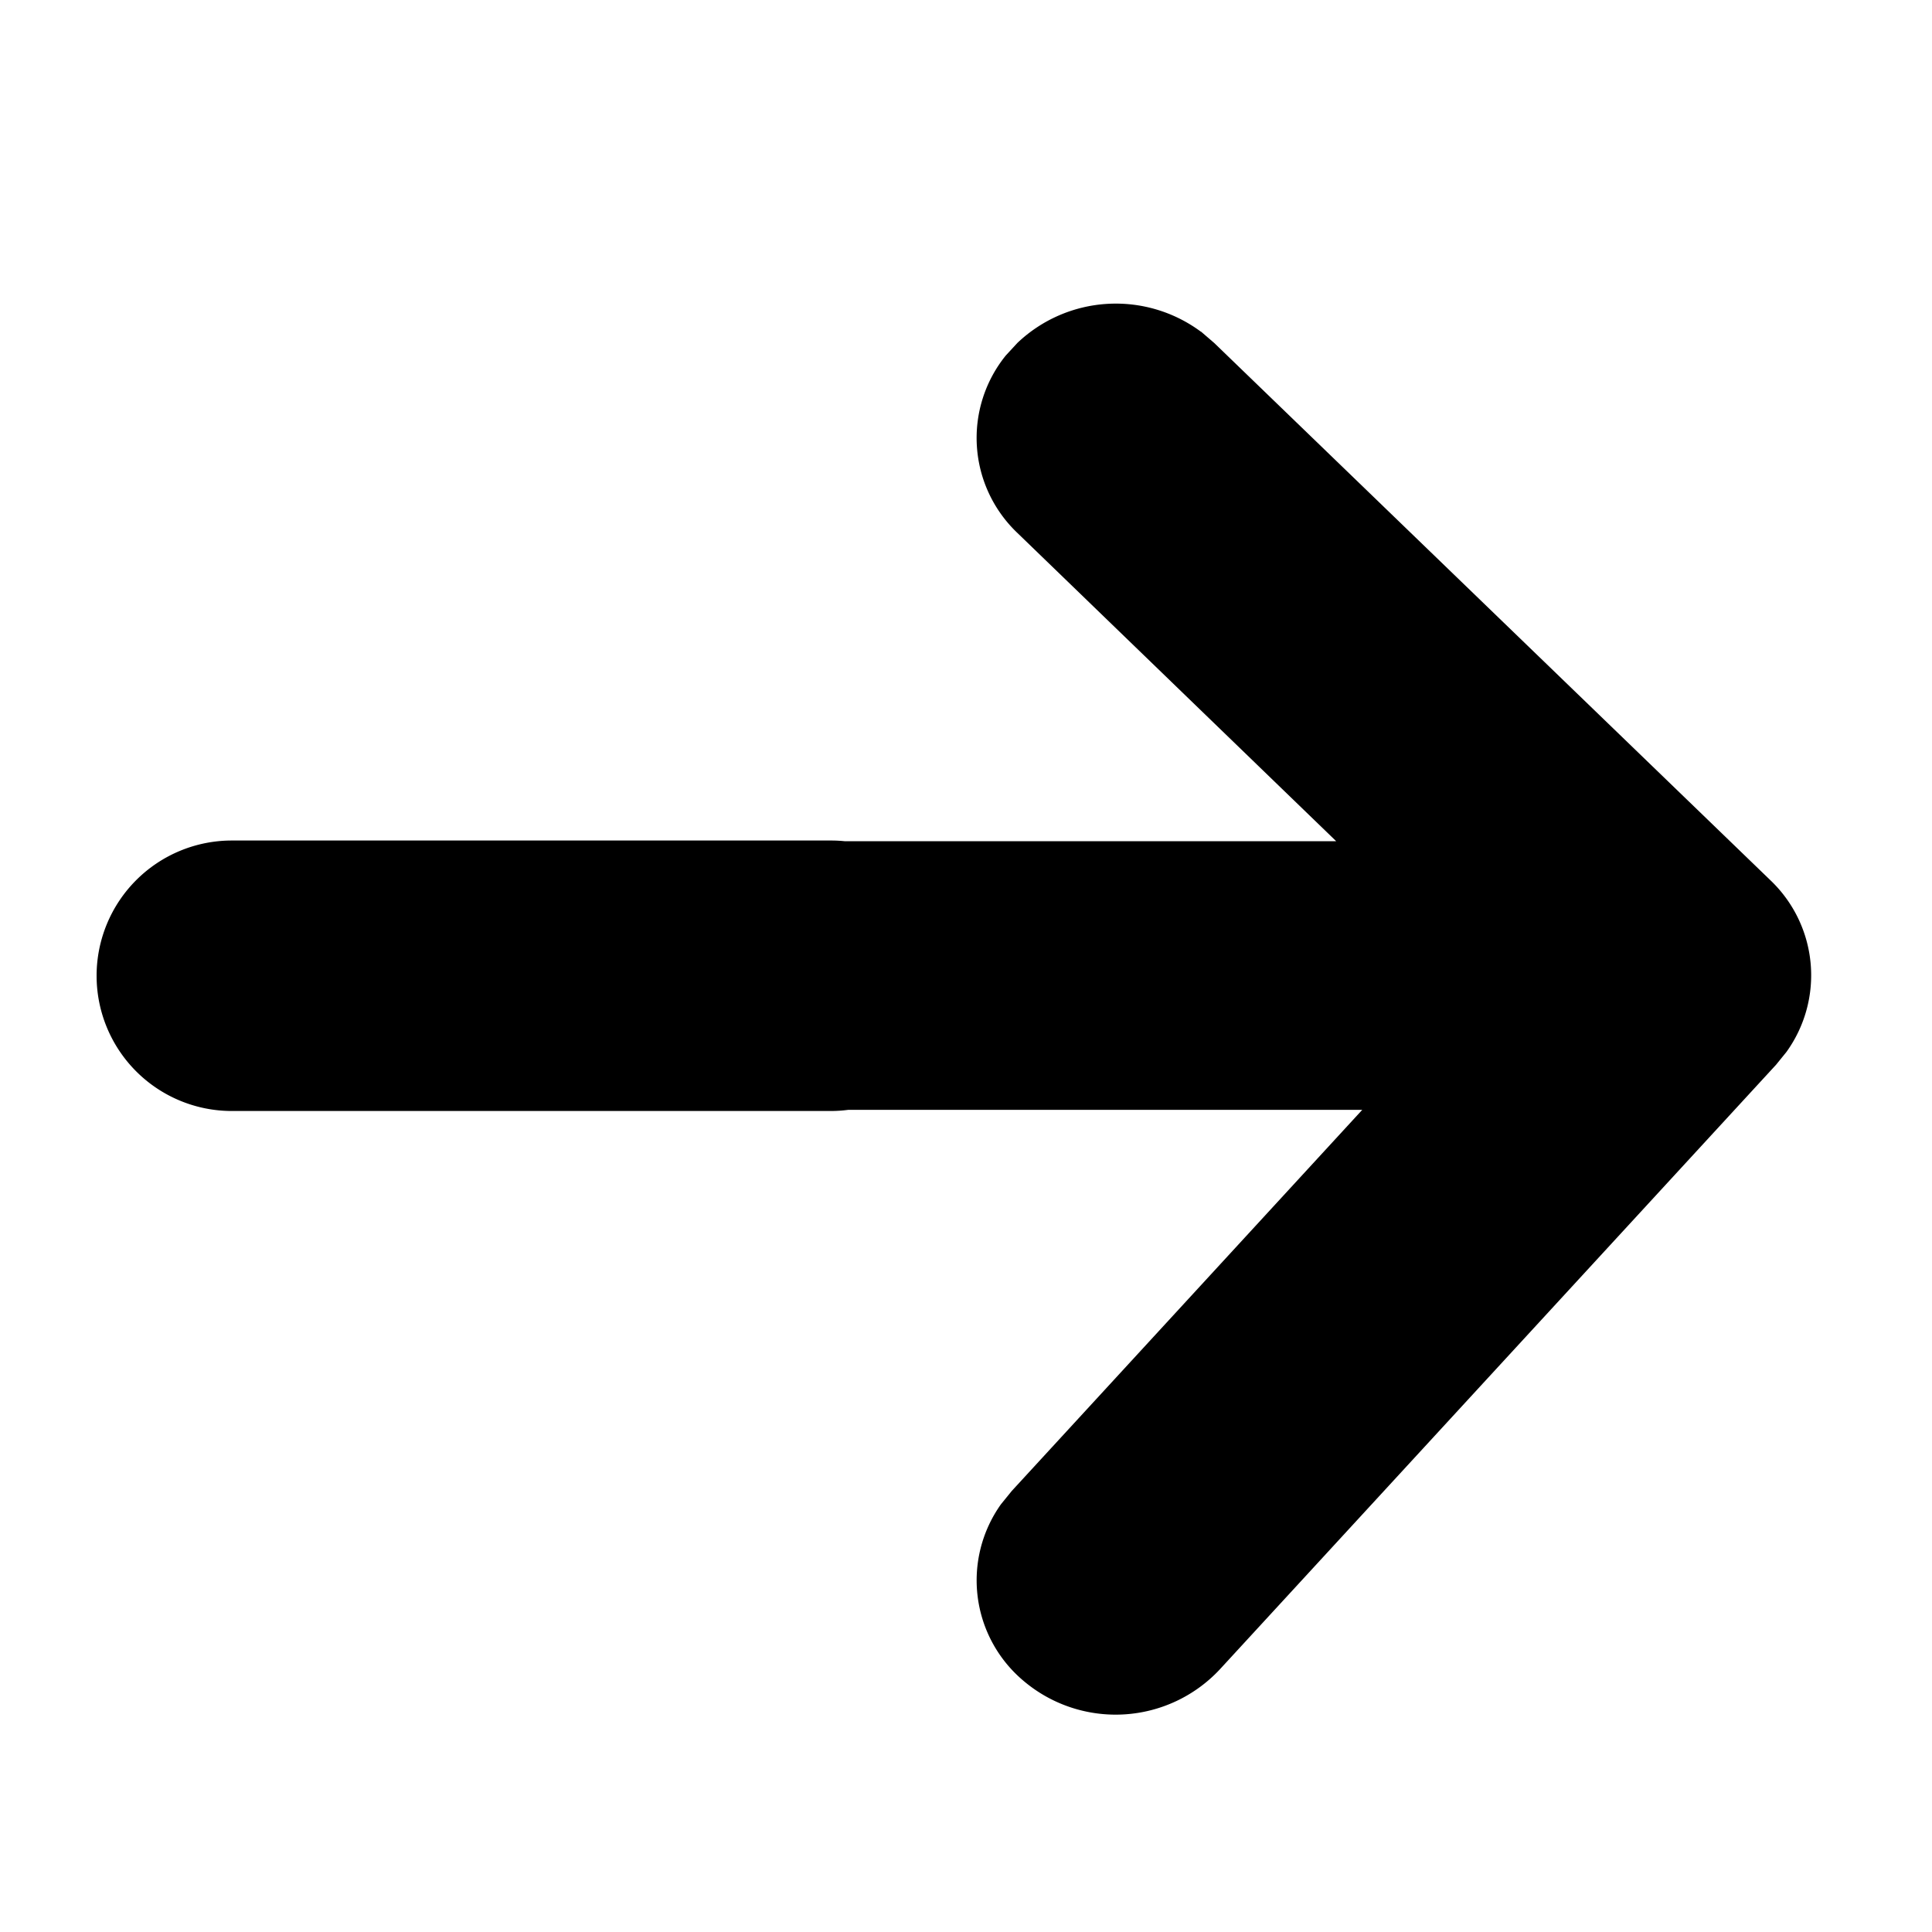 <svg id="arrow_back" data-name="arrow/back" xmlns="http://www.w3.org/2000/svg" width="20" height="20" viewBox="0 0 20 20">
  <g id="icon_CAI-2" data-name="icon/CAI-2">
    <g id="Smock_Location_18_N">
      <rect id="Canvas" width="20" height="20" fill="currentColor" opacity="0"/>
    </g>
  </g>
  <path id="Combined_Shape" data-name="Combined Shape" d="M6.317,14.317,6.181,14.2.421,8.636A1.358,1.358,0,0,1,.257,6.86l.107-.132L6.124.467A1.475,1.475,0,0,1,8.157.352a1.358,1.358,0,0,1,.231,1.826l-.112.138L4.648,6.261h5.32a1.411,1.411,0,0,1,.182-.012h6.2a1.4,1.4,0,0,1,0,2.8h-6.2a1.416,1.416,0,0,1-.143-.007H4.918l3.3,3.191a1.357,1.357,0,0,1,.12,1.837l-.12.13a1.479,1.479,0,0,1-1.9.116Z" transform="translate(18.75 17.75) rotate(180)"/>
</svg>
